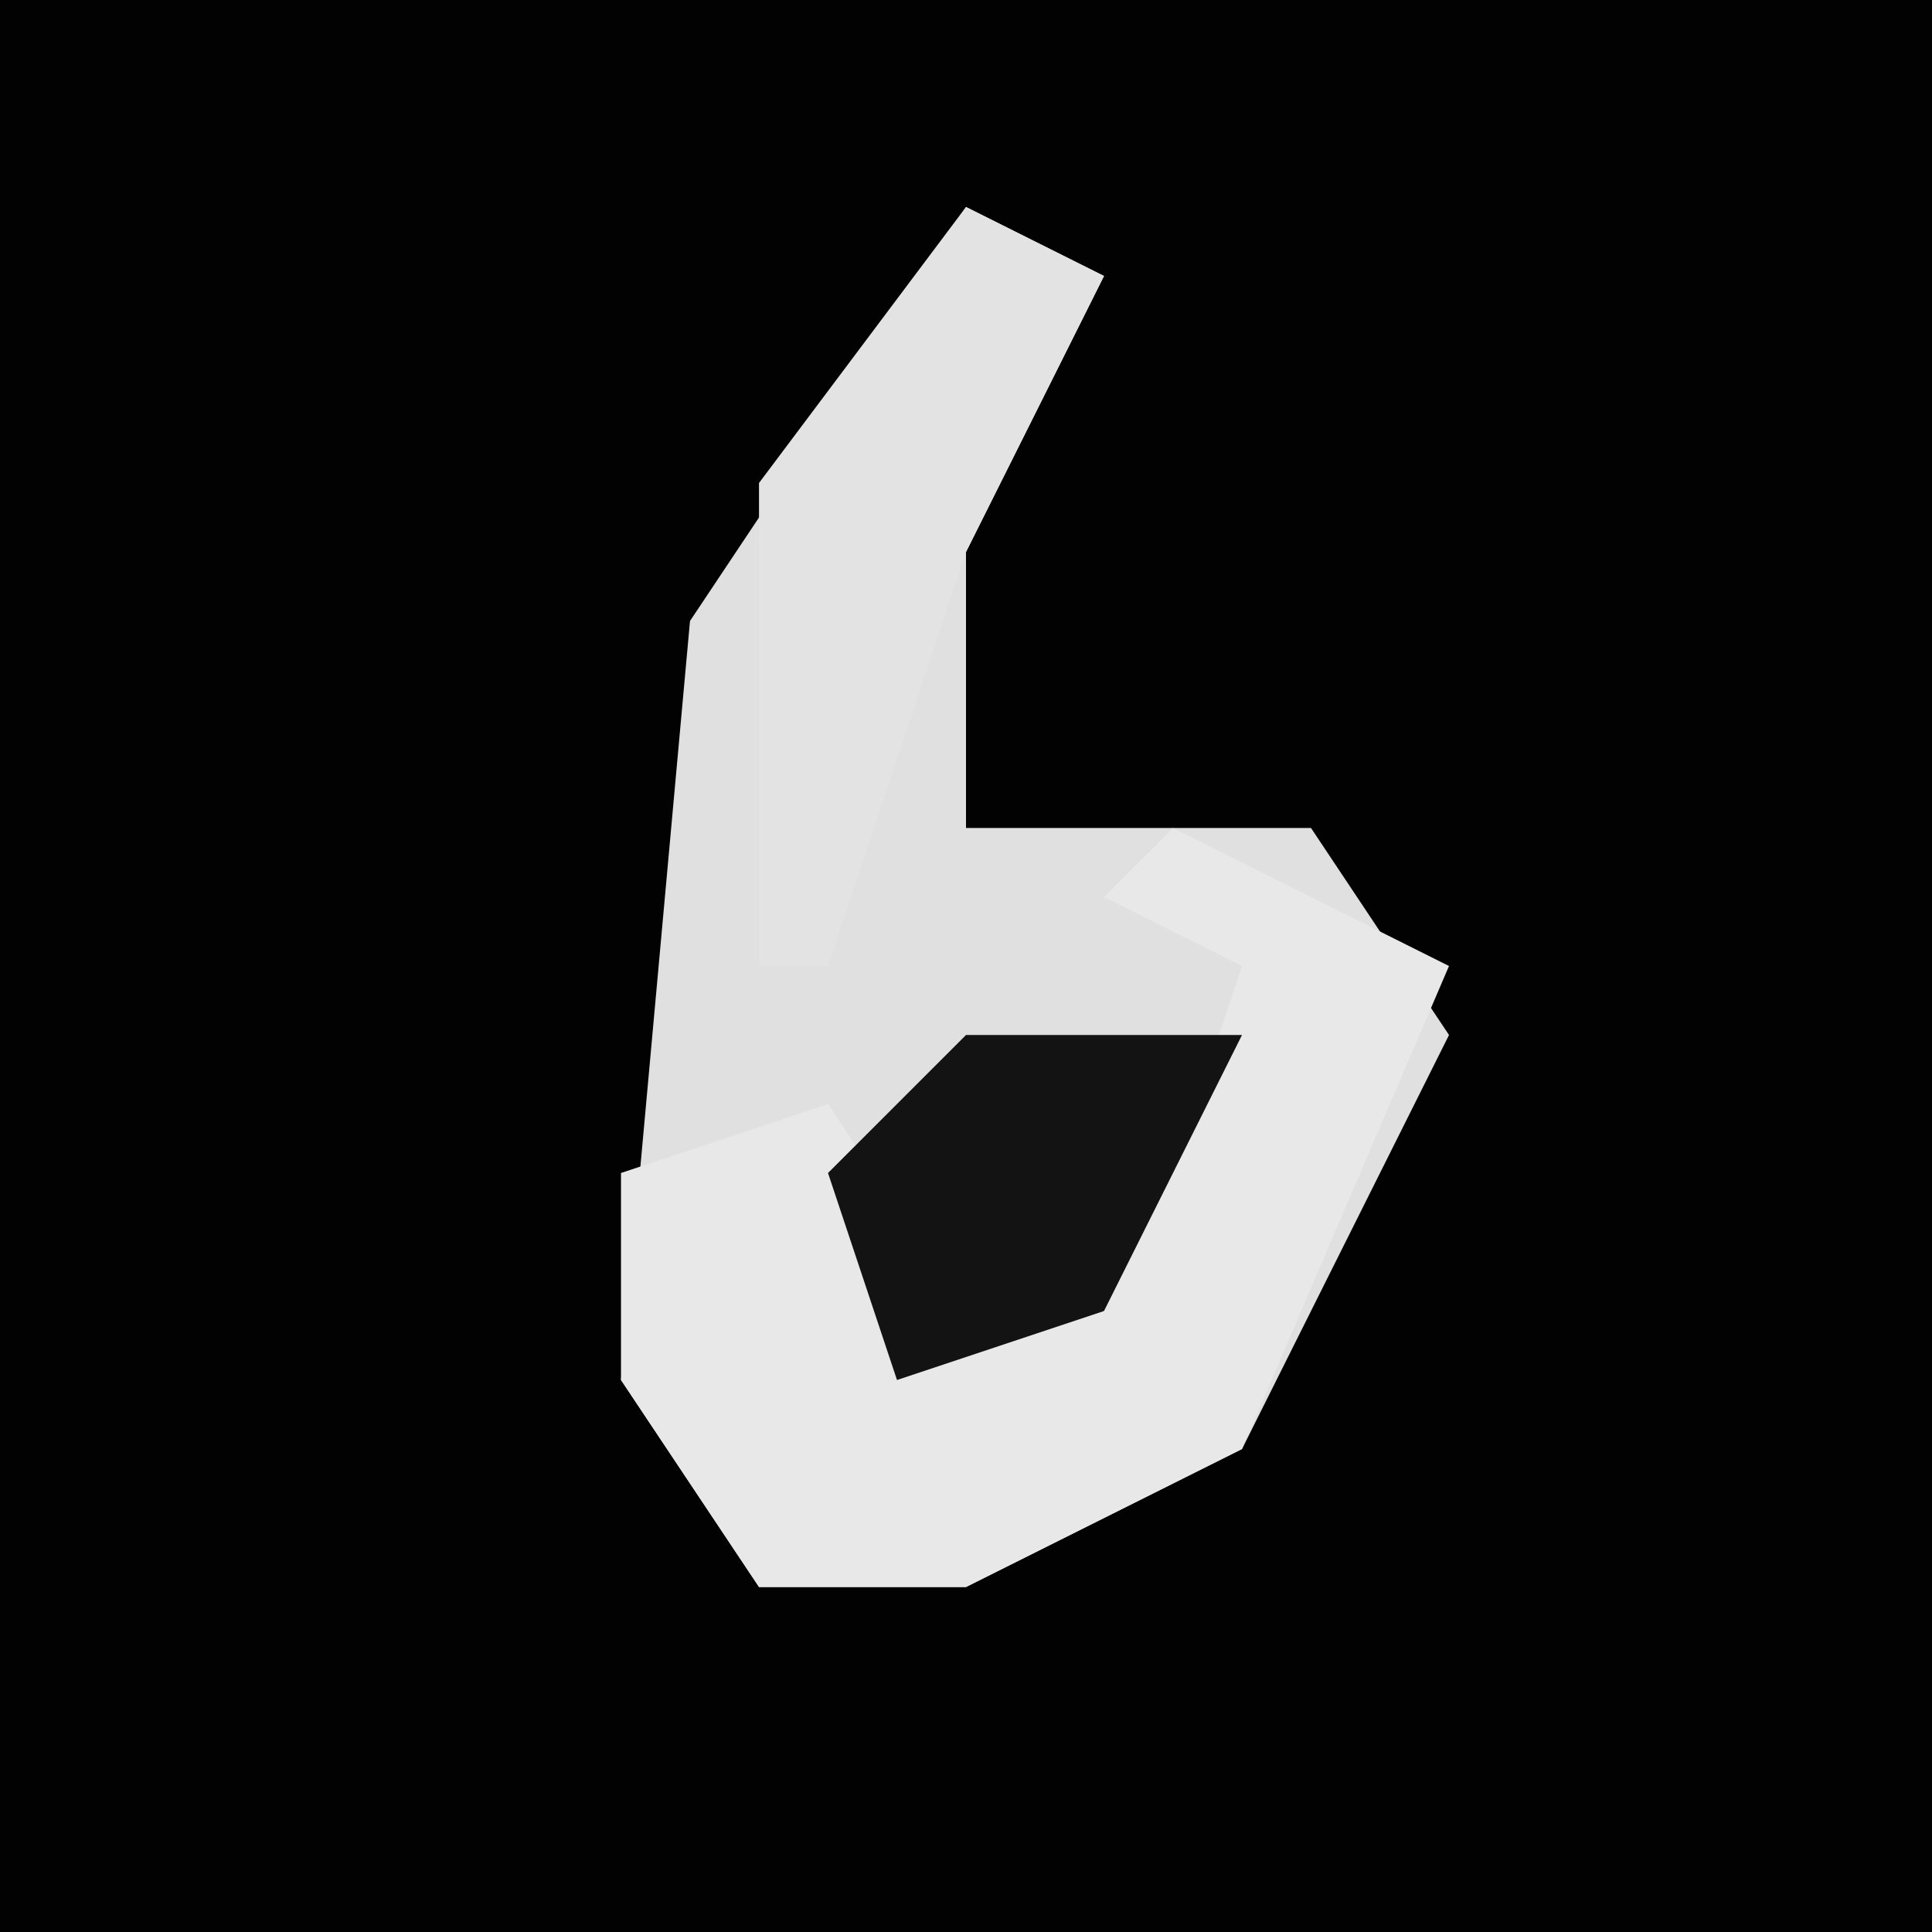 <?xml version="1.0" encoding="UTF-8"?>
<svg version="1.1" xmlns="http://www.w3.org/2000/svg" width="28" height="28">
<path d="M0,0 L28,0 L28,28 L0,28 Z " fill="#020202" transform="translate(0,0)"/>
<path d="M0,0 L2,1 L0,5 L0,9 L5,9 L7,12 L4,18 L0,20 L-3,20 L-5,17 L-4,6 Z " fill="#E0E0E0" transform="translate(14,3)"/>
<path d="M0,0 L4,2 L1,9 L-3,11 L-6,11 L-8,8 L-8,5 L-5,4 L-3,7 L0,5 L1,2 L-1,1 Z " fill="#E8E8E8" transform="translate(17,12)"/>
<path d="M0,0 L2,1 L0,5 L-2,11 L-3,11 L-3,4 Z " fill="#E3E3E3" transform="translate(14,3)"/>
<path d="M0,0 L4,0 L2,4 L-1,5 L-2,2 Z " fill="#131313" transform="translate(14,15)"/>
</svg>
